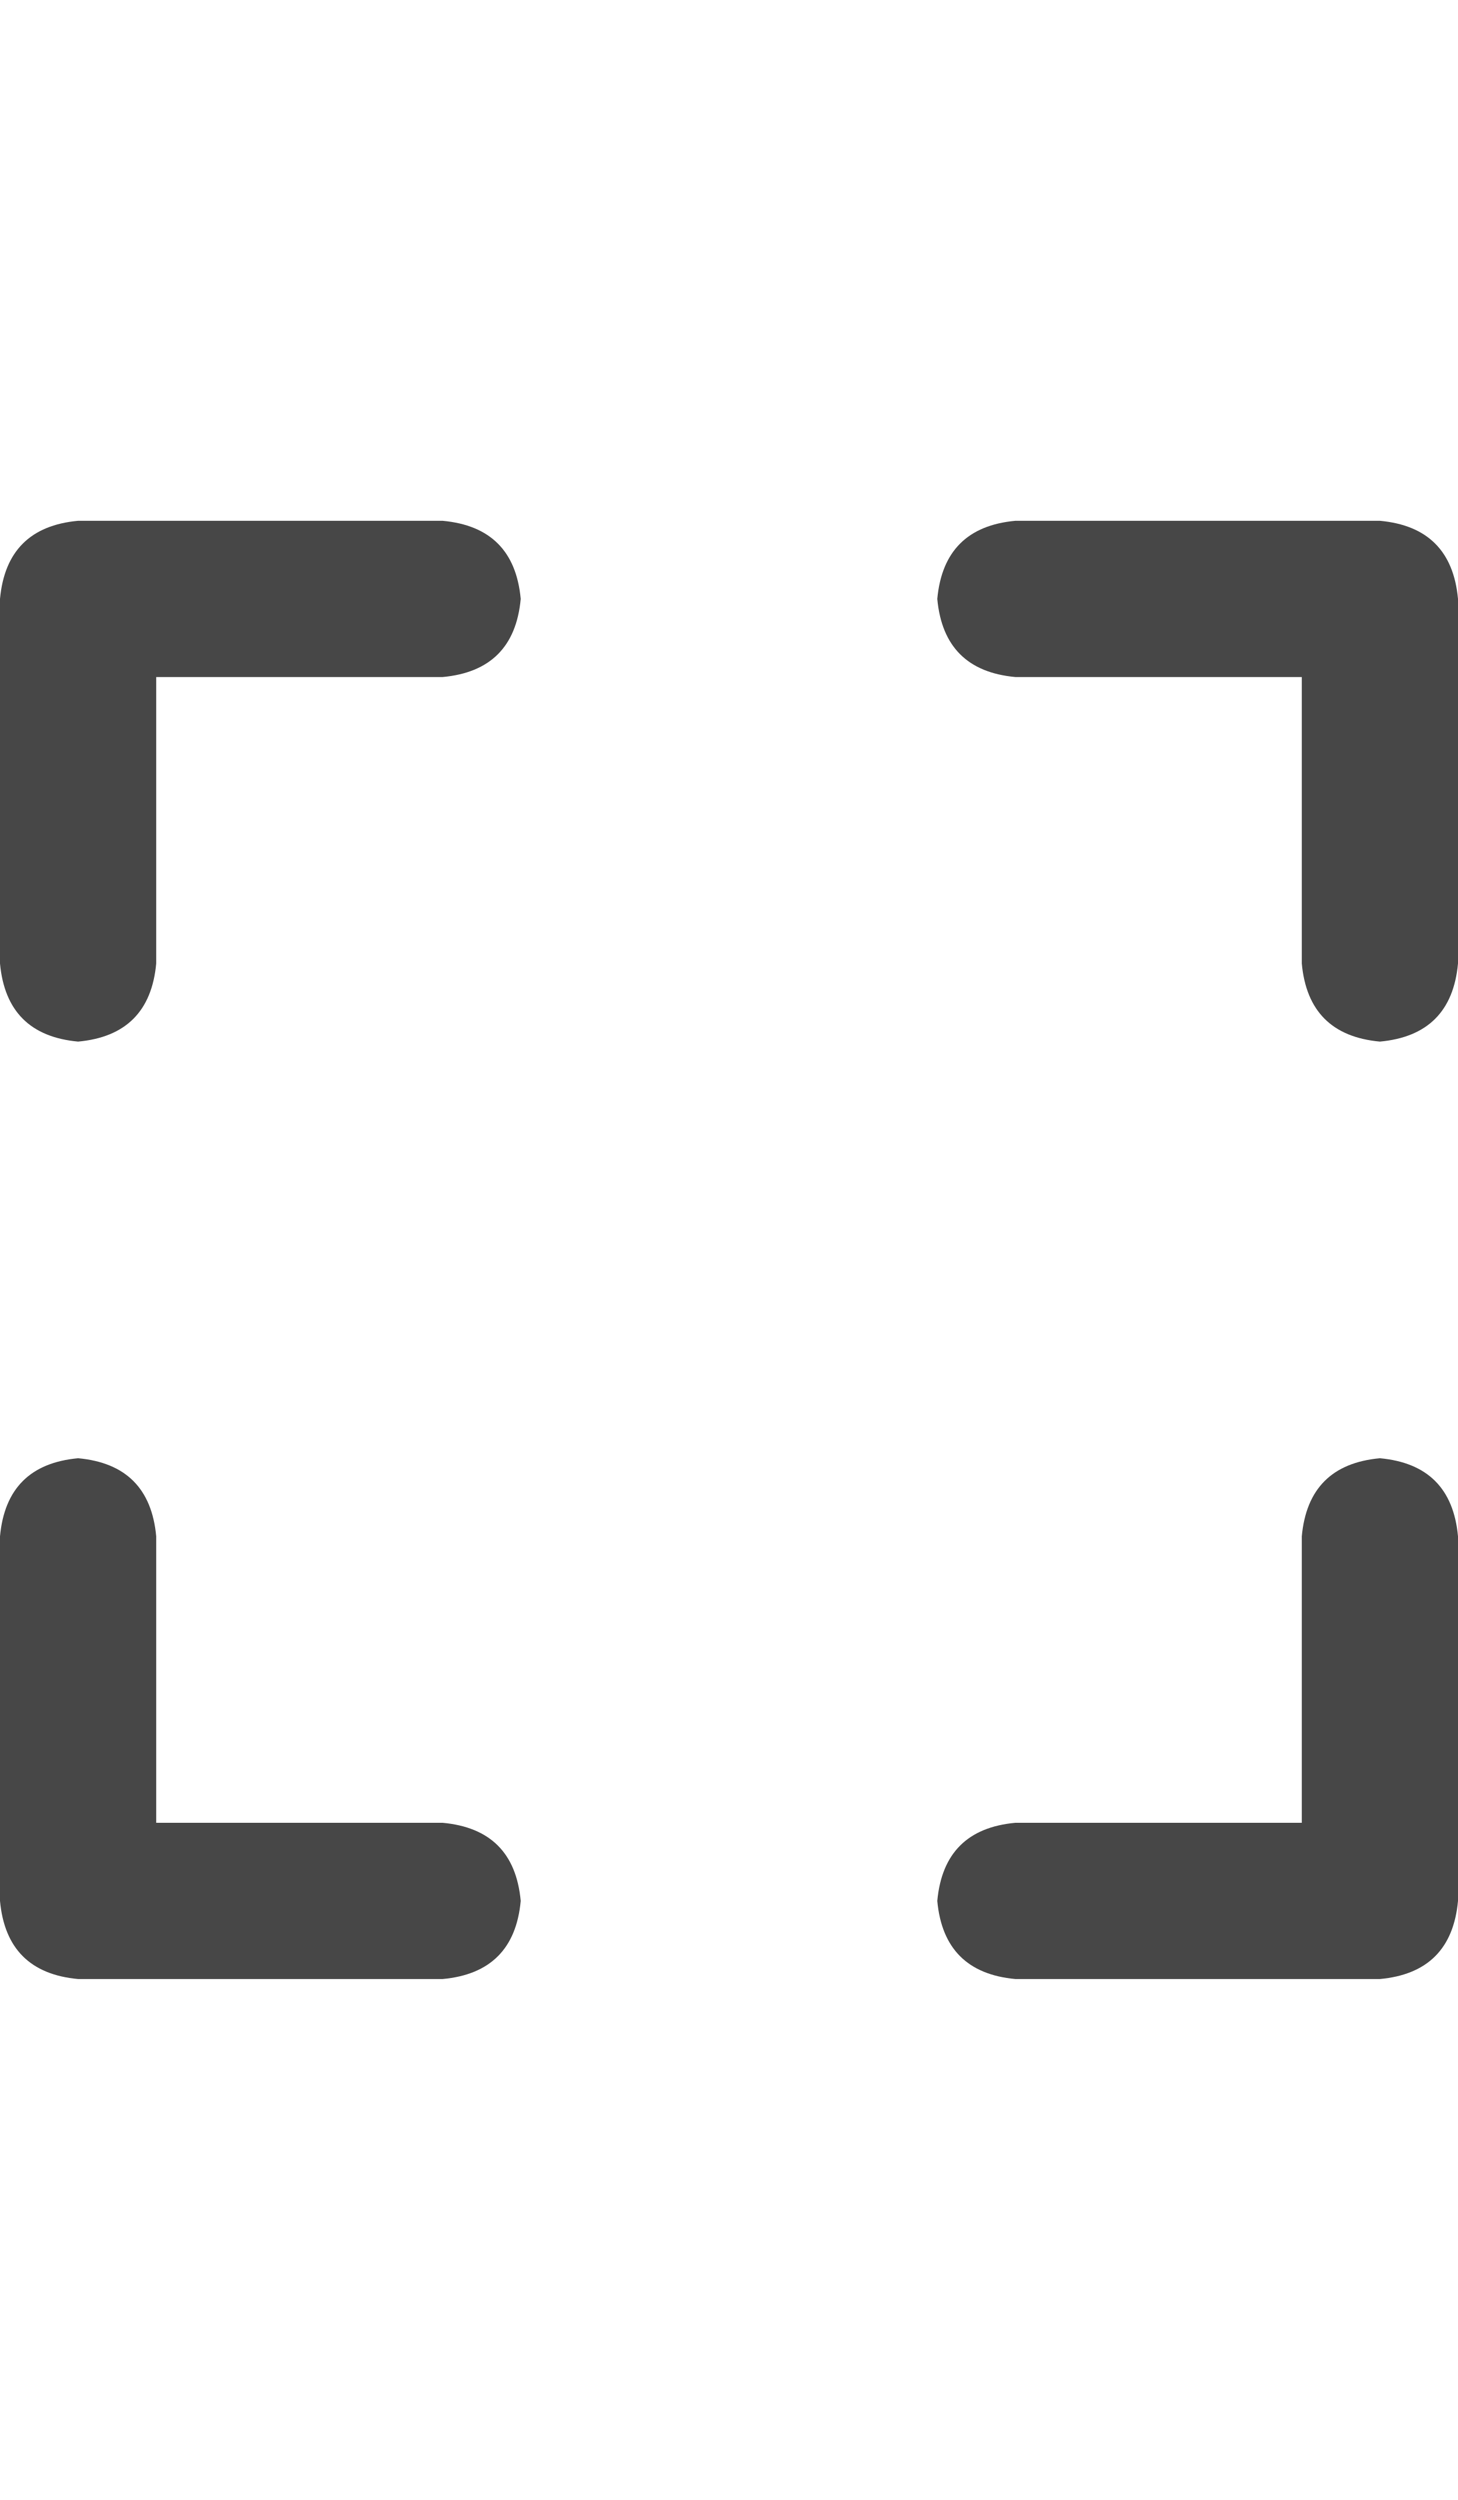 <svg width="14" height="24" viewBox="0 0 14 24" fill="none" xmlns="http://www.w3.org/2000/svg">
<g id="label-paired / md / expand-md / bold" clip-path="url(#clip0_1731_3097)">
<path id="icon" d="M4.25 5C4.708 5.042 4.958 5.292 5 5.75C4.958 6.208 4.708 6.458 4.25 6.5H1.5V9.25C1.458 9.708 1.208 9.958 0.75 10C0.292 9.958 0.042 9.708 0 9.25V5.75C0.042 5.292 0.292 5.042 0.75 5H4.25ZM0 14.75C0.042 14.292 0.292 14.042 0.75 14C1.208 14.042 1.458 14.292 1.5 14.75V17.5H4.25C4.708 17.542 4.958 17.792 5 18.25C4.958 18.708 4.708 18.958 4.25 19H0.75C0.292 18.958 0.042 18.708 0 18.25V14.75ZM13.25 5C13.708 5.042 13.958 5.292 14 5.75V9.25C13.958 9.708 13.708 9.958 13.25 10C12.792 9.958 12.542 9.708 12.5 9.25V6.5H9.75C9.292 6.458 9.042 6.208 9 5.75C9.042 5.292 9.292 5.042 9.75 5H13.25ZM12.5 14.75C12.542 14.292 12.792 14.042 13.25 14C13.708 14.042 13.958 14.292 14 14.75V18.25C13.958 18.708 13.708 18.958 13.25 19H9.75C9.292 18.958 9.042 18.708 9 18.25C9.042 17.792 9.292 17.542 9.75 17.5H12.5V14.75Z" fill="black" fill-opacity="0.72"/>
</g>
<defs>
<clipPath id="clip0_1731_3097">
<rect width="14" height="24" fill="white"/>
</clipPath>
</defs>
</svg>

